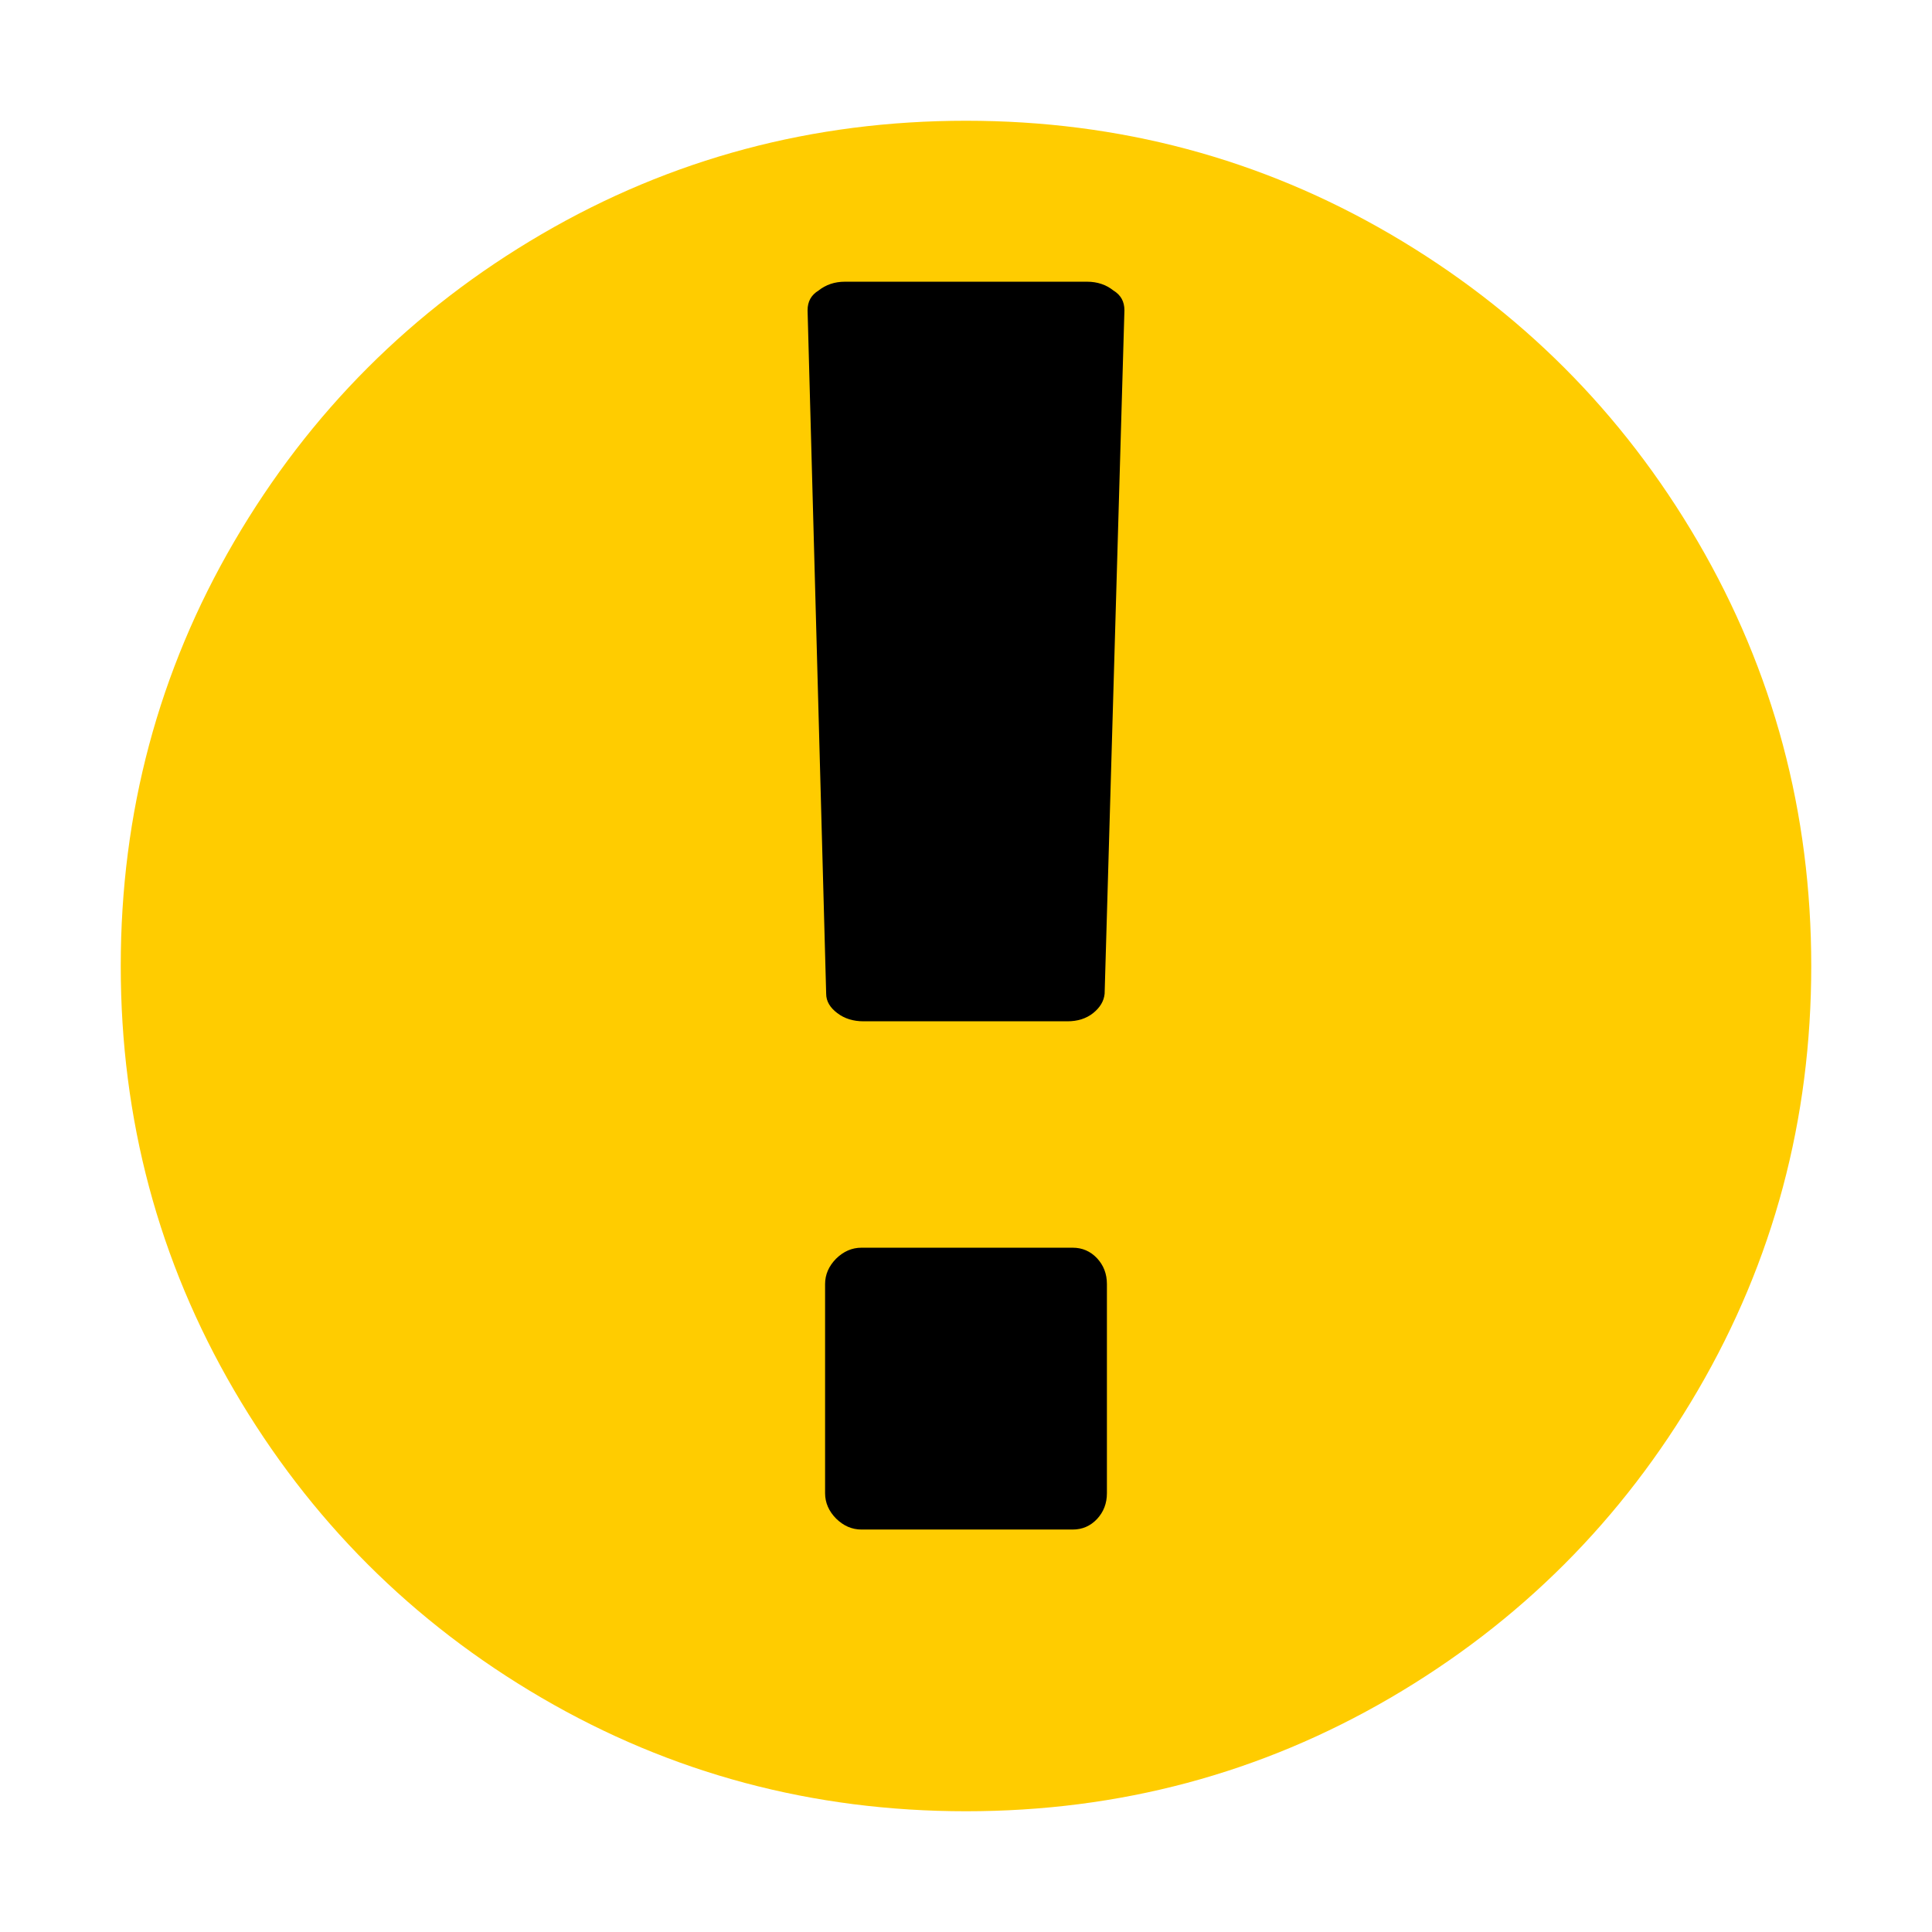 <?xml version="1.0" encoding="UTF-8"?>
<svg width="16px" height="16px" viewBox="0 0 16 16" version="1.1" xmlns="http://www.w3.org/2000/svg" xmlns:xlink="http://www.w3.org/1999/xlink">
    <!-- Generator: Sketch 40.3 (33839) - http://www.bohemiancoding.com/sketch -->
    <title>warning</title>
    <desc>Created with Sketch.</desc>
    <defs></defs>
    <g id="Page-1" stroke="none" stroke-width="1" fill="none" fill-rule="evenodd">
        <g id="warning">
            <path d="M8,1 C9.27,1 10.441,1.313 11.514,1.939 C12.586,2.565 13.435,3.414 14.061,4.486 C14.687,5.559 15,6.73 15,8 C15,9.27 14.687,10.441 14.061,11.514 C13.435,12.586 12.586,13.435 11.514,14.061 C10.441,14.687 9.27,15 8,15 C6.73,15 5.559,14.687 4.486,14.061 C3.414,13.435 2.565,12.586 1.939,11.514 C1.313,10.441 1,9.27 1,8 C1,6.73 1.313,5.559 1.939,4.486 C2.565,3.414 3.414,2.565 4.486,1.939 C5.559,1.313 6.73,1 8,1 L8,1 Z" id="Path" fill="#FFCC00"></path>
            <path d="M9.167,12.366 L9.167,10.634 C9.167,10.549 9.139,10.478 9.085,10.42 C9.03,10.362 8.963,10.333 8.884,10.333 L7.134,10.333 C7.055,10.333 6.985,10.364 6.924,10.424 C6.864,10.485 6.833,10.555 6.833,10.634 L6.833,12.366 C6.833,12.445 6.864,12.515 6.924,12.576 C6.985,12.636 7.055,12.667 7.134,12.667 L8.884,12.667 C8.963,12.667 9.03,12.638 9.085,12.58 C9.139,12.522 9.167,12.451 9.167,12.366 L9.167,12.366 Z" id="Path" fill="#000000"></path>
            <path d="M9.148,8.23 L9.312,2.57 C9.312,2.497 9.282,2.443 9.221,2.406 C9.161,2.358 9.088,2.333 9.003,2.333 L6.997,2.333 C6.912,2.333 6.839,2.358 6.779,2.406 C6.718,2.443 6.688,2.497 6.688,2.57 L6.842,8.23 C6.842,8.291 6.873,8.344 6.934,8.39 C6.994,8.436 7.067,8.458 7.152,8.458 L8.839,8.458 C8.924,8.458 8.995,8.436 9.053,8.39 C9.11,8.344 9.142,8.291 9.148,8.23 L9.148,8.23 Z" id="Path" fill="#000000"></path>
        </g>
    </g>
</svg>